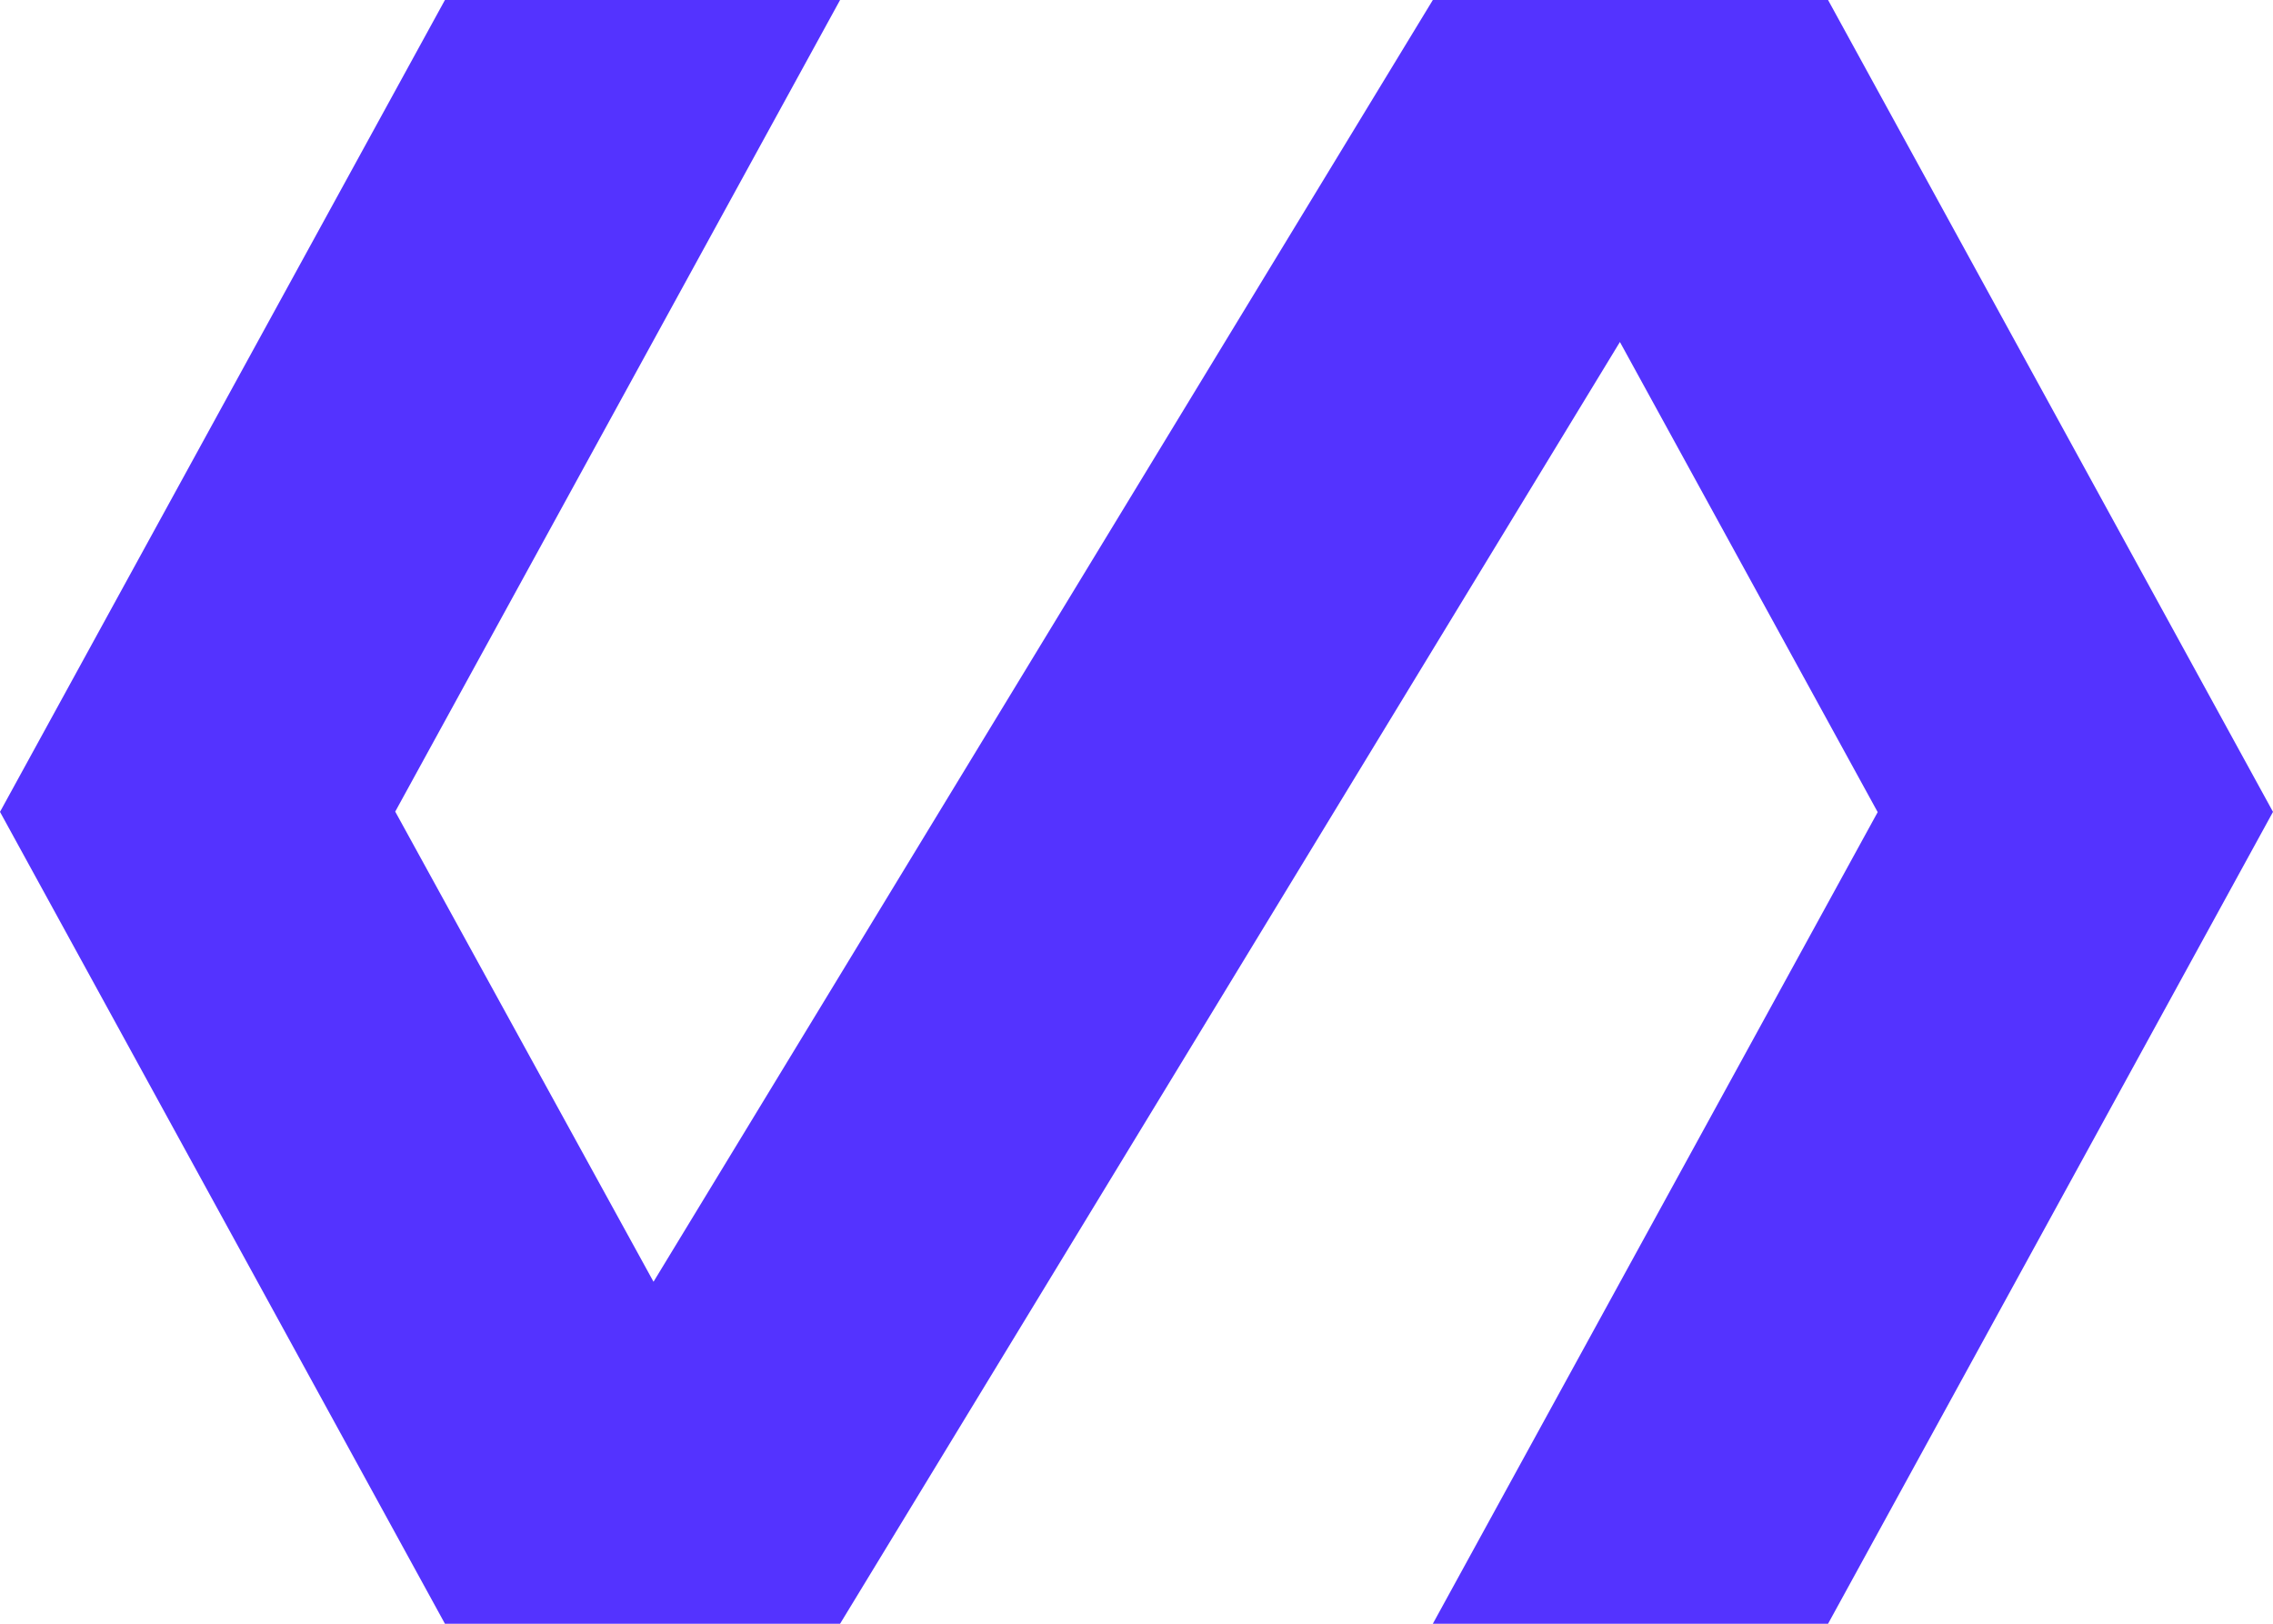 <svg xmlns="http://www.w3.org/2000/svg" width="26.11" height="18.65" viewBox="0 0 26.11 18.65">
  <path id="Icon_ionic-logo-polymer" data-name="Icon ionic-logo-polymer" d="M23.249,6.75h-4.54L9.757,21.472l-2.967-5.4L11.9,6.75H7.361L2.25,16.075,7.361,25.4H11.9l8.958-14.722,2.961,5.4L18.709,25.4h4.54l5.111-9.325Z" transform="translate(-2.25 -6.75)" fill="#5433ff"/>
</svg>
